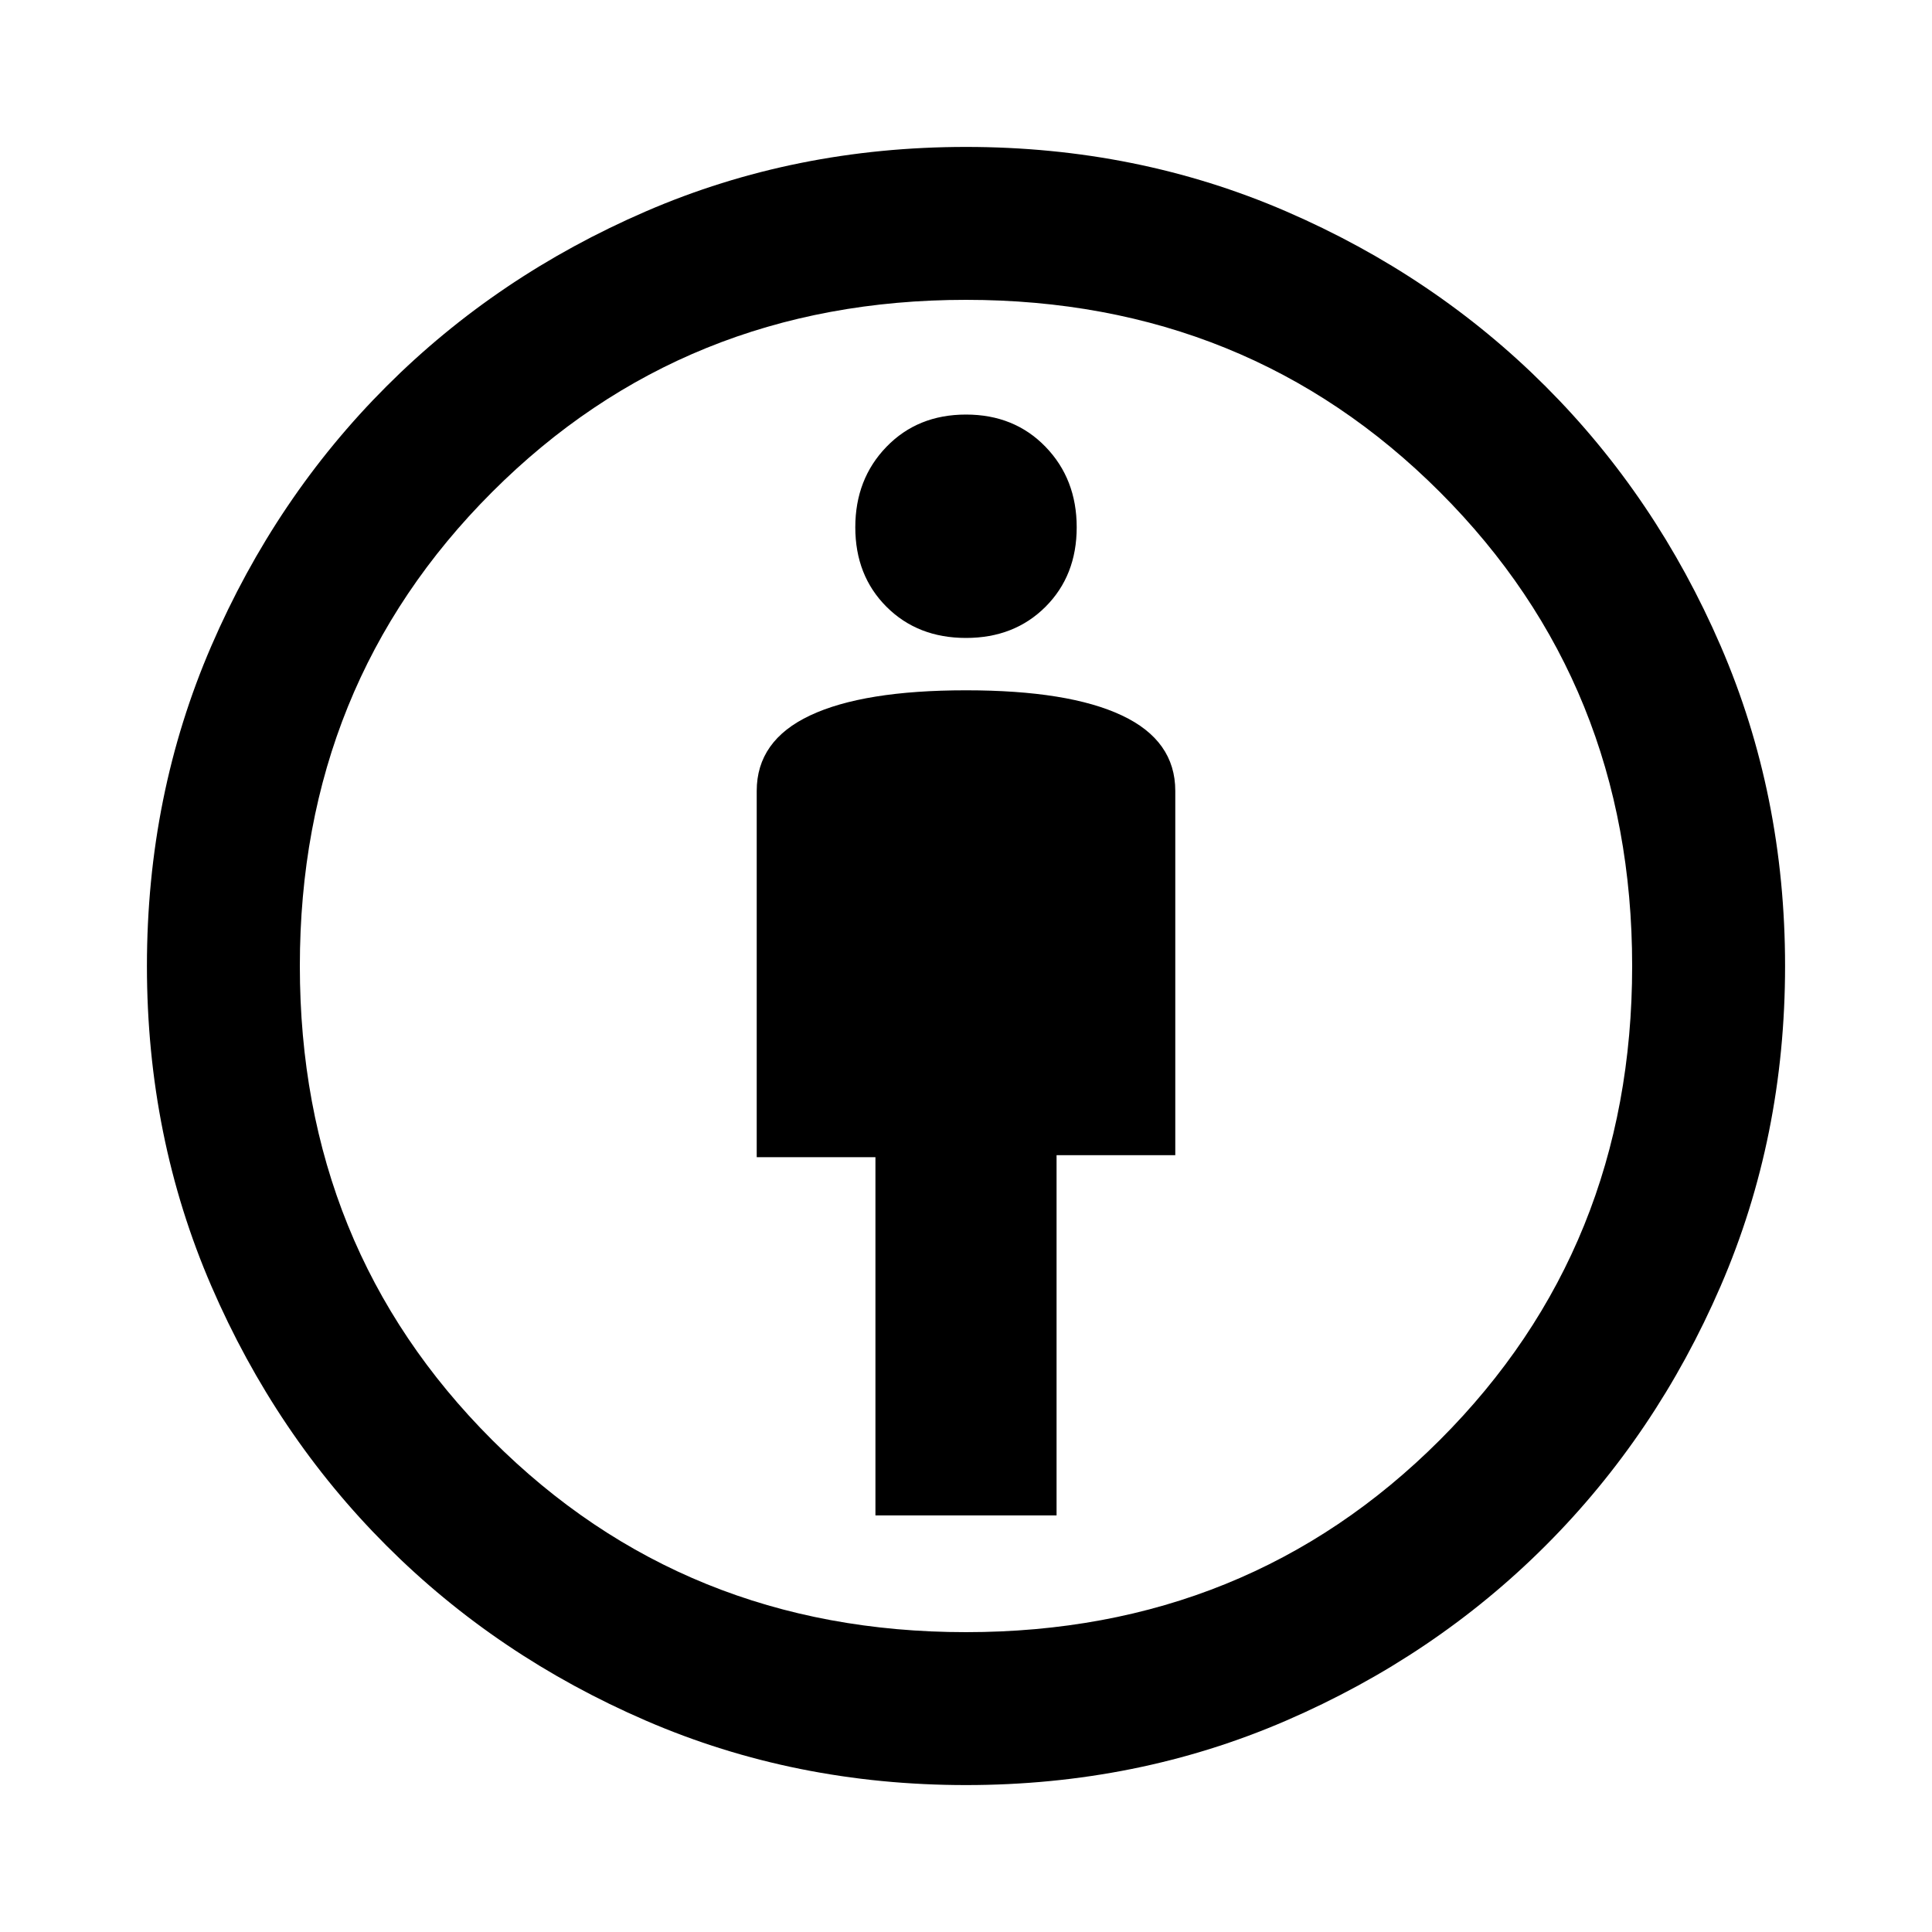 <svg xmlns="http://www.w3.org/2000/svg" height="40" width="40"><path d="M18.125 31.375h3.75v-7.458h2.458v-7.542q0-1.042-1.104-1.562-1.104-.521-3.229-.521t-3.229.521q-1.104.52-1.104 1.562v7.583h2.458ZM20 36.958q-3.542 0-6.625-1.333T8 32q-2.292-2.292-3.625-5.375Q3.042 23.542 3.042 20t1.333-6.625Q5.708 10.292 8 8t5.375-3.625Q16.458 3.042 20 3.042t6.625 1.333Q29.708 5.708 32 8t3.625 5.375q1.333 3.083 1.333 6.625t-1.333 6.625Q34.292 29.708 32 32t-5.375 3.625Q23.542 36.958 20 36.958Zm0-3.166q5.833 0 9.812-3.98 3.98-3.979 3.98-9.812 0-5.833-3.98-9.812-3.979-3.98-9.812-3.98-5.833 0-9.812 3.98-3.98 3.979-3.98 9.812 0 5.833 3.98 9.812 3.979 3.98 9.812 3.98Zm0-20.584q1 0 1.646-.645.646-.646.646-1.646 0-1-.646-1.667T20 8.583q-1 0-1.646.667-.646.667-.646 1.667t.646 1.646q.646.645 1.646.645ZM20 20Z"/></svg>